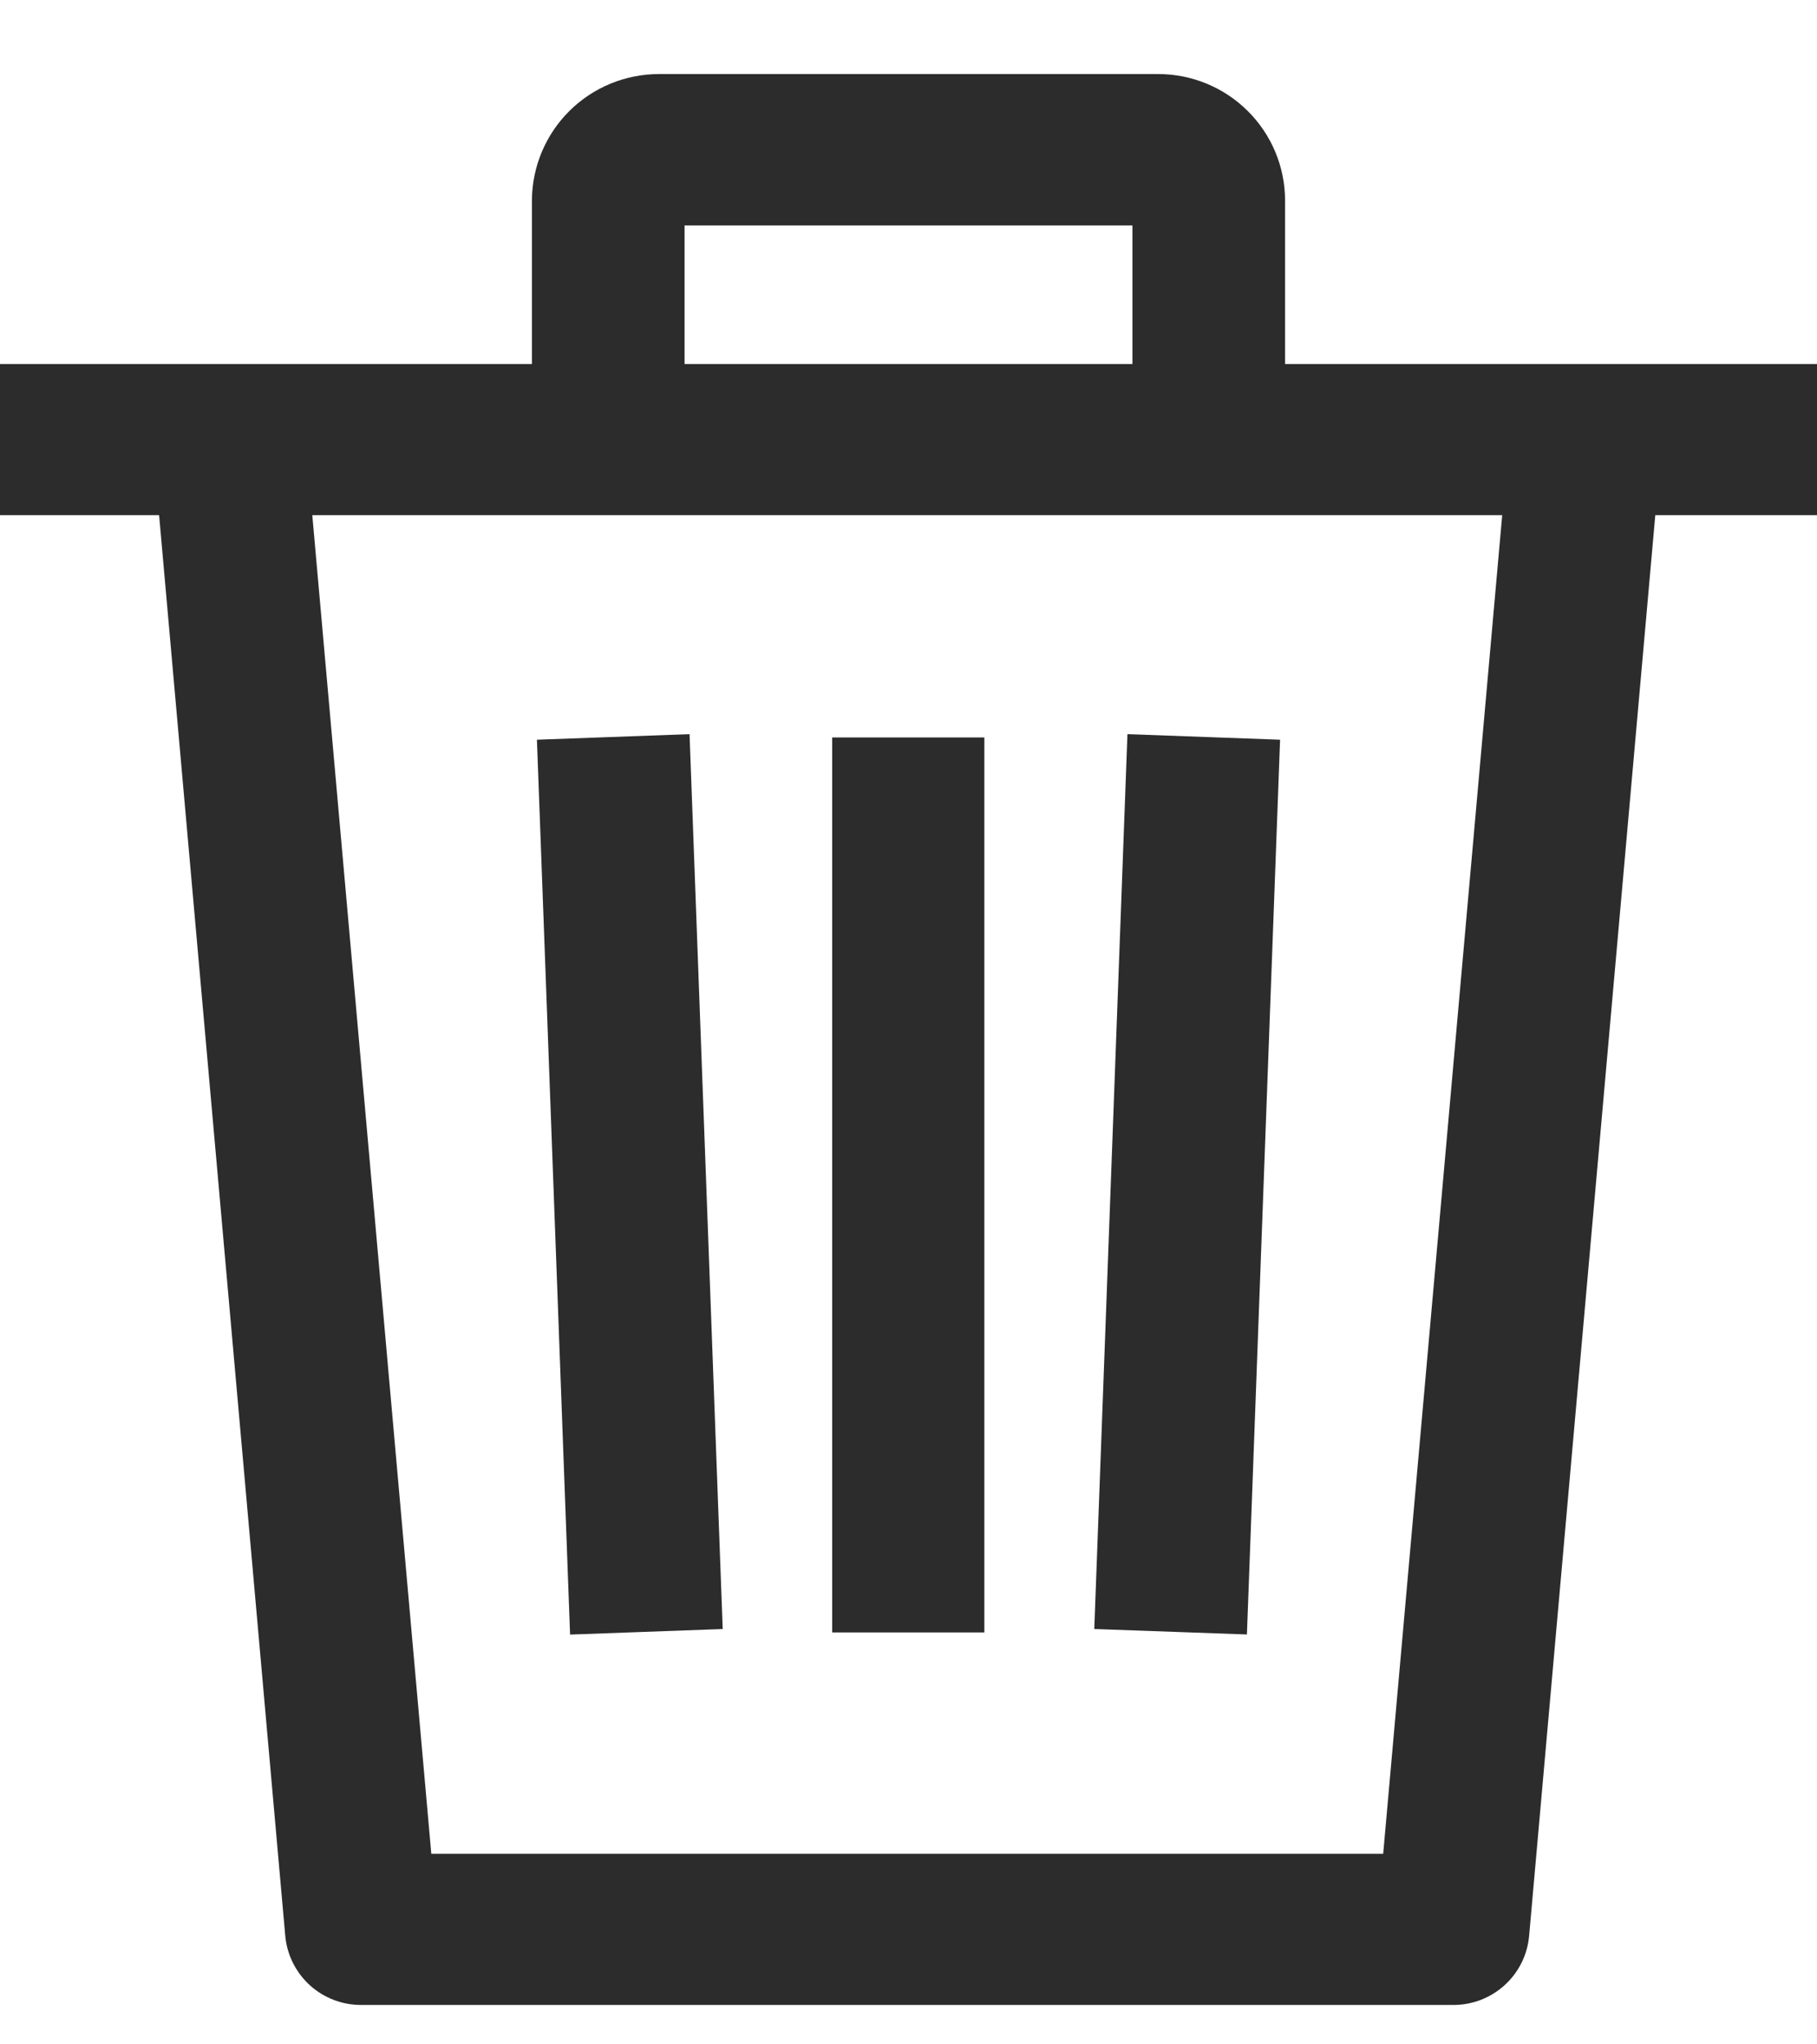 <svg width="16" height="18" viewBox="0 0 16 18" fill="none" xmlns="http://www.w3.org/2000/svg">
<path d="M3.182 17.653C3.015 17.654 2.853 17.592 2.729 17.48C2.605 17.367 2.527 17.212 2.512 17.045L1.401 4.536H0V3.205H4.684V1.762C4.686 1.467 4.805 1.184 5.015 0.976C5.225 0.768 5.508 0.652 5.804 0.652H10.196C10.492 0.651 10.776 0.768 10.986 0.976C11.196 1.184 11.315 1.467 11.316 1.762V3.205H16V4.536H14.576L13.465 17.045C13.45 17.212 13.373 17.367 13.248 17.48C13.124 17.592 12.963 17.654 12.795 17.653H3.182ZM3.798 16.322H12.18L13.228 4.536H2.75L3.798 16.322ZM9.972 3.205V1.985H6.028V3.205H9.972ZM9.636 14.343L9.928 6.464L11.272 6.513L10.98 14.391L9.636 14.343ZM4.728 6.513L6.072 6.464L6.364 14.343L5.02 14.392L4.728 6.513ZM7.328 14.373V6.493H8.668V14.373H7.328Z" fill="#2C2C2C"/>
</svg>
